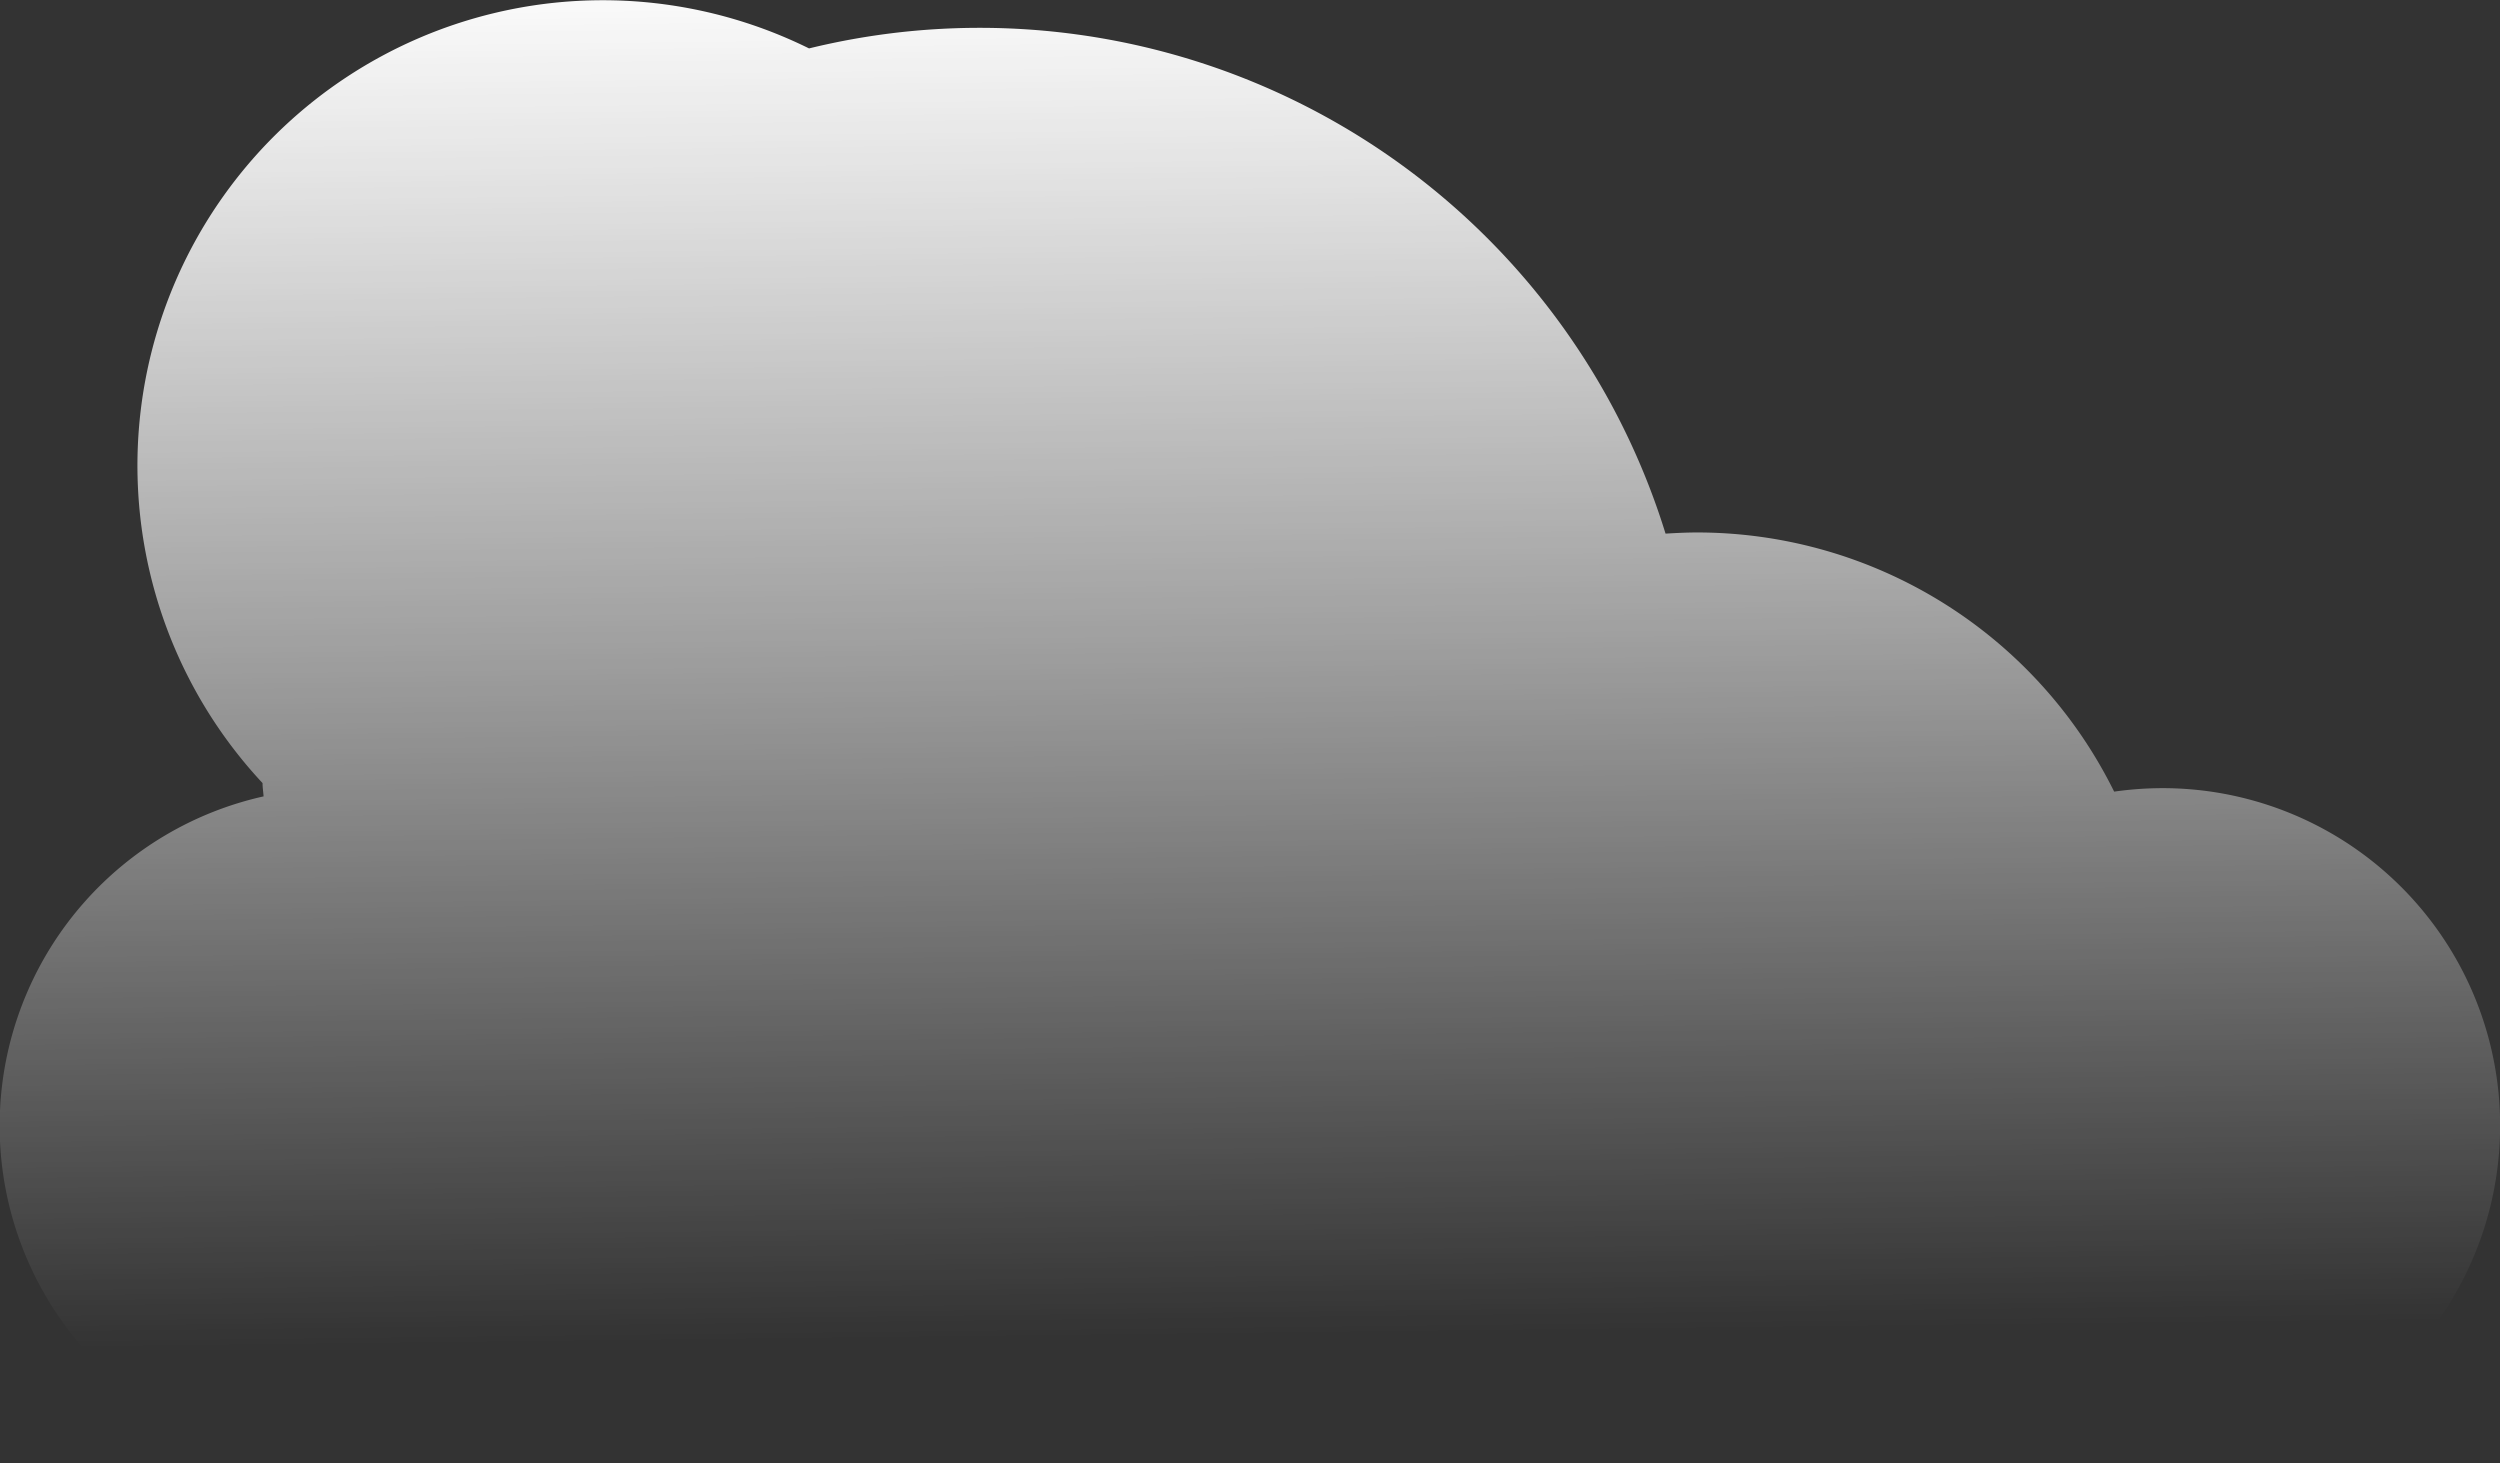 <svg xmlns="http://www.w3.org/2000/svg" xmlns:xlink="http://www.w3.org/1999/xlink" viewBox="0 0 237.01 138.72"><rect x="0" y="0" width="237.01" height="138.72" fill="#333333" stroke="none"/><defs><style>.cls-1{fill:url(#Degradado_sin_nombre_86);}</style><linearGradient id="Degradado_sin_nombre_86" x1="117.22" y1="-4.63" x2="118.74" y2="126.58" gradientUnits="userSpaceOnUse"><stop offset="0" stop-color="#fff"/><stop offset="0.15" stop-color="#fff" stop-opacity="0.87"/><stop offset="0.5" stop-color="#fff" stop-opacity="0.53"/><stop offset="1" stop-color="#fff" stop-opacity="0"/></linearGradient></defs><g id="Capa_2" data-name="Capa 2"><g id="DEGRADADO"><path class="cls-1" d="M205,74.72a32.77,32.77,0,0,0-4.57.33A44.11,44.11,0,0,0,160.9,50.48c-1,0-2,.05-3,.11a68.06,68.06,0,0,0-81.2-46A44.12,44.12,0,0,0,24.89,74.24c0,.42.07.84.1,1.26a32,32,0,1,0,31,52.37,68,68,0,0,0,75-.84,44.1,44.1,0,0,0,53.92,4.58A32,32,0,1,0,205,74.72Z"/></g></g></svg>
